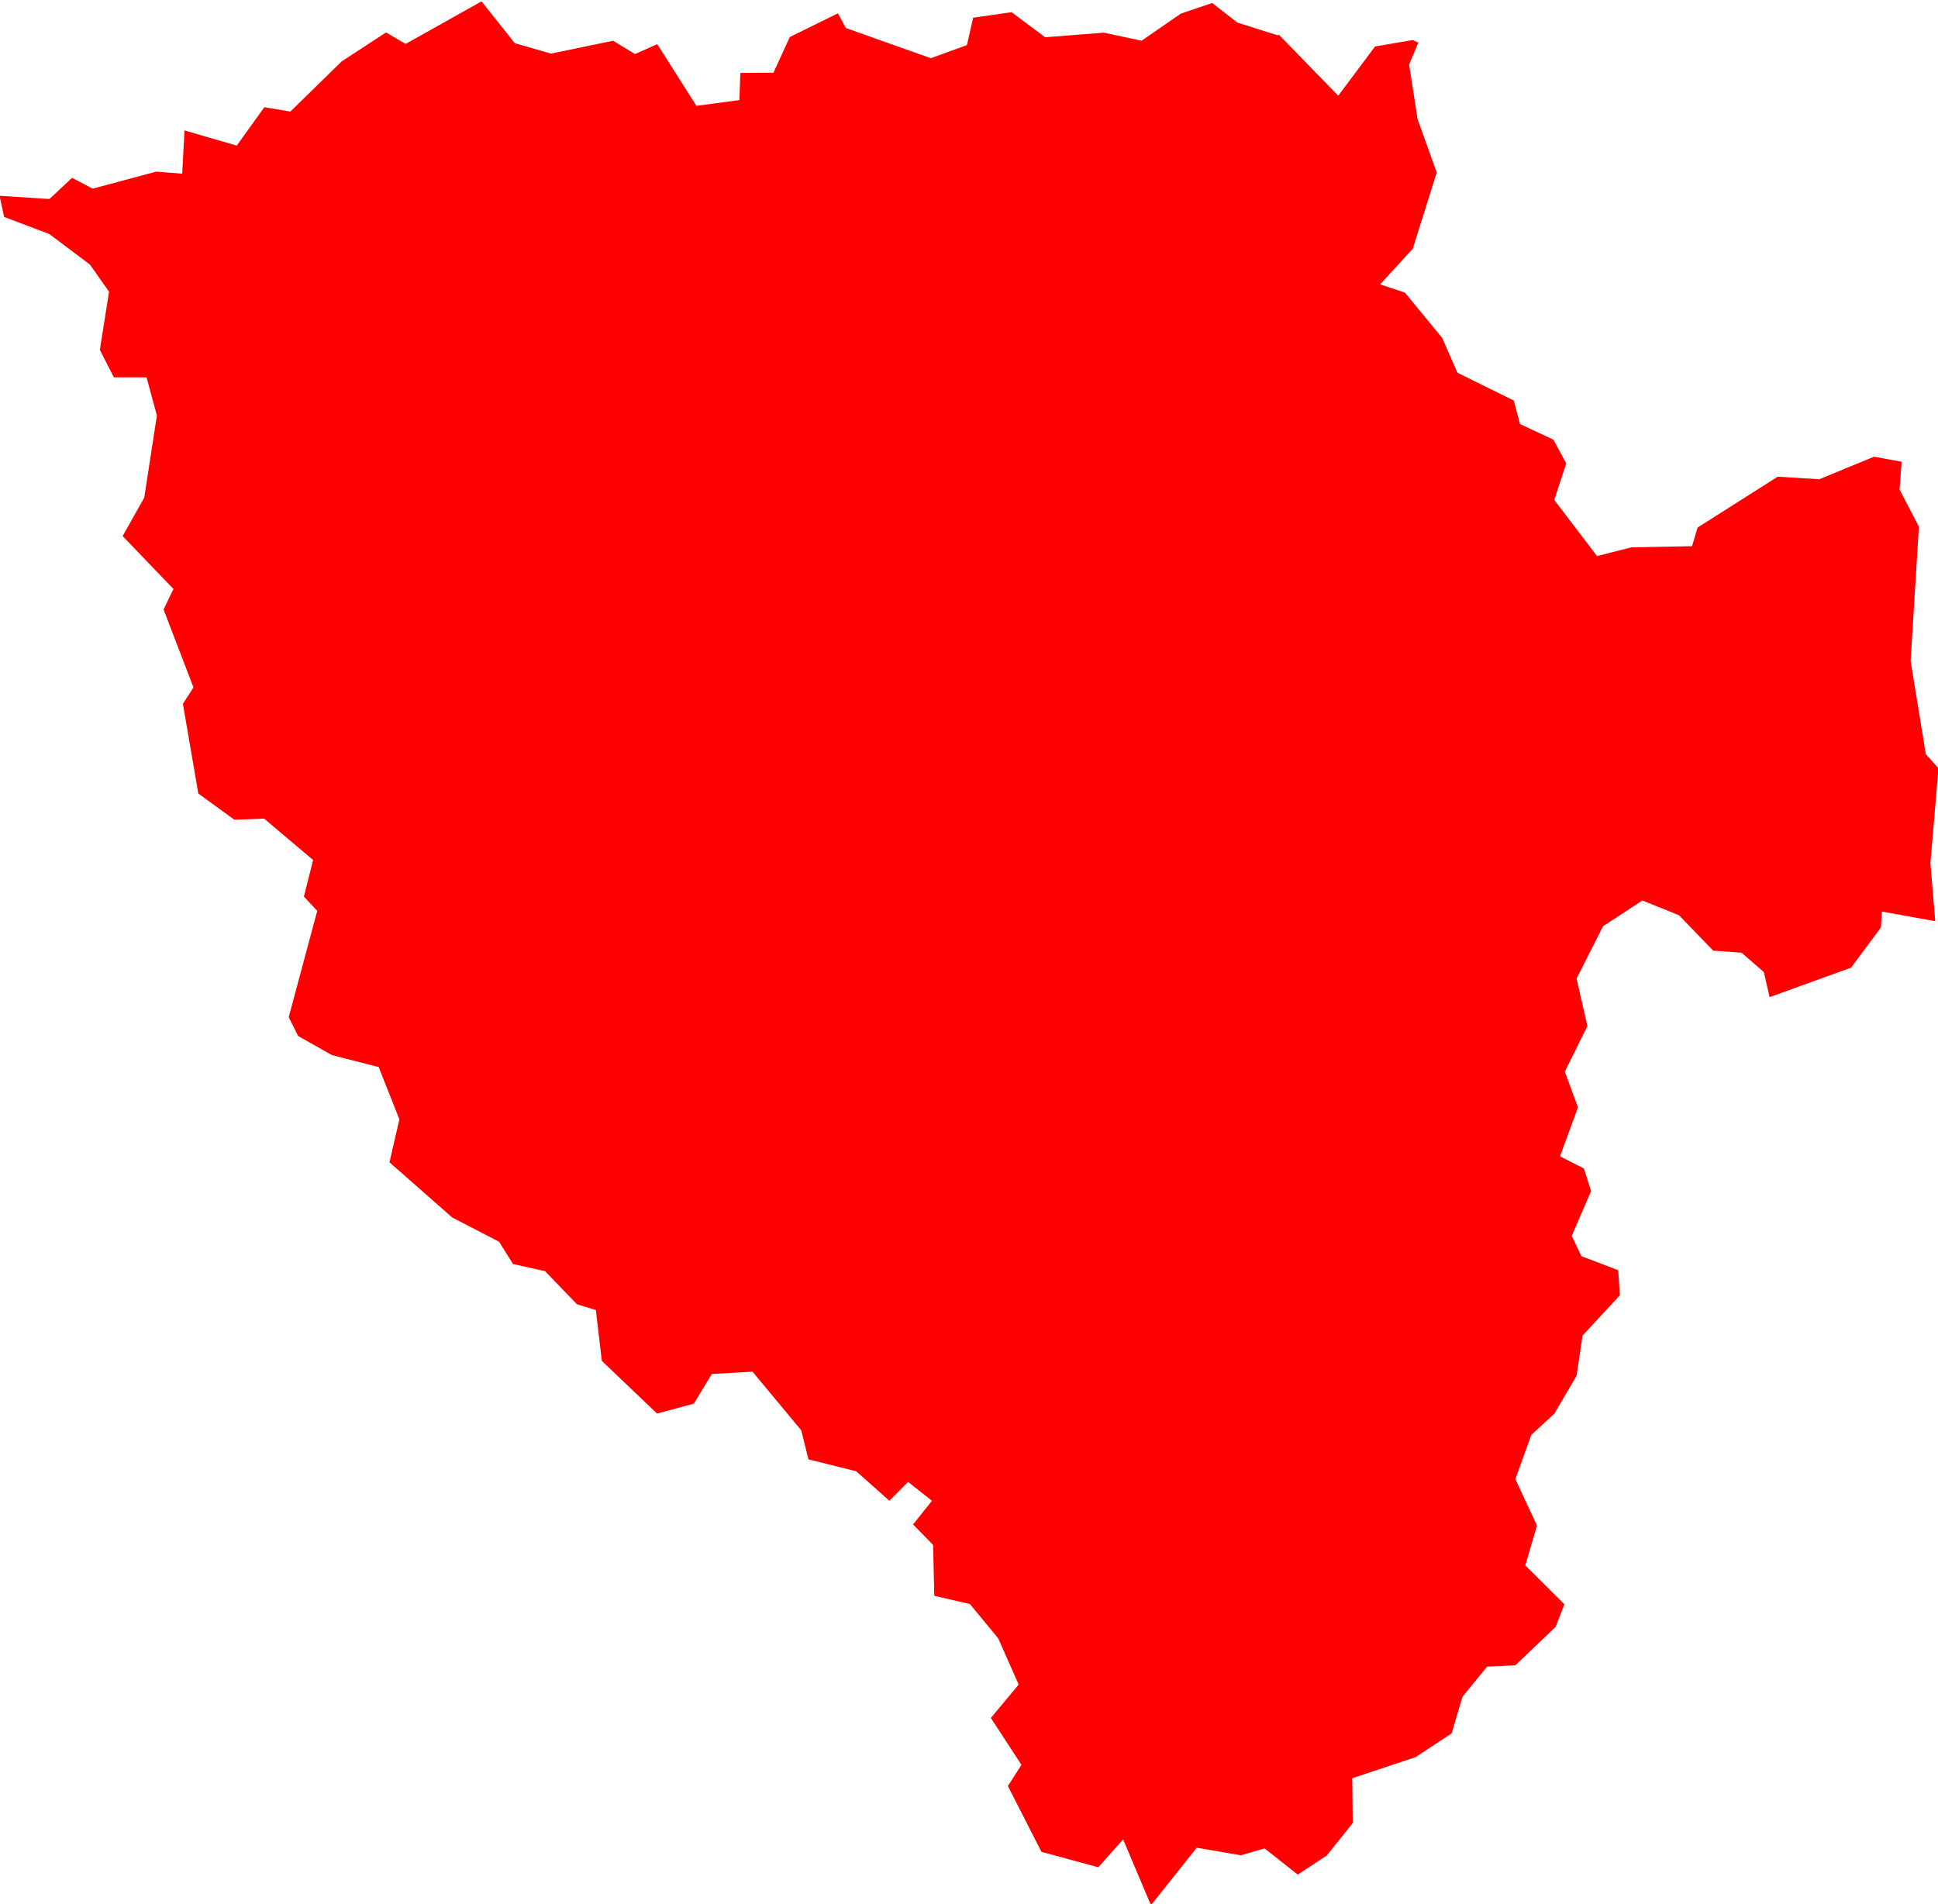 <svg version="1.1" xmlns="http://www.w3.org/2000/svg" xmlns:xlink="http://www.w3.org/1999/xlink" width="8.424" height="8.275" viewBox="0,0,8.424,8.275"><g transform="translate(-216.433,-181.057)"><g fill="#ff0000" fill-rule="evenodd" stroke="#ffffff" stroke-width="0" stroke-linecap="round" stroke-linejoin="round" stroke-miterlimit="10"><path d="M221.991,181.207l0.259,0.266l0.16,-0.214l0.164,-0.028l0.021,0.01l0.004,-0.001l-0.041,0.098l0.037,0.237l0.083,0.232l-0.104,0.331l-0.142,0.155l0.108,0.036l0.162,0.197l0.066,0.151l0.245,0.121l0.027,0.102l0.145,0.068l0.056,0.103l-0.052,0.159l0.186,0.244l0.149,-0.038l0.264,-0.005l0.024,-0.081l0.348,-0.221l0.181,0.011l0.238,-0.098l0.12,0.022l-0.009,0.121l0.084,0.161l-0.036,0.584l0.066,0.405l0.055,0.061l-0.035,0.413l0.021,0.252l-0.232,-0.042l-0.004,0.069l-0.13,0.175l-0.354,0.128l-0.025,-0.109l-0.097,-0.084l-0.123,-0.009l-0.149,-0.154l-0.159,-0.064l-0.171,0.112l-0.115,0.227l0.047,0.207l-0.098,0.198l0.057,0.155l-0.078,0.213l0.104,0.053l0.031,0.098l-0.084,0.195l0.042,0.088l0.16,0.061l0.007,0.109l-0.162,0.175l-0.026,0.175l-0.097,0.165l-0.1,0.092l-0.069,0.192l0.094,0.202l-0.051,0.173l0.17,0.169l-0.038,0.098l-0.175,0.167l-0.123,0.006l-0.107,0.131l-0.047,0.159l-0.156,0.103l-0.276,0.092l0.002,0.195l-0.113,0.141l-0.126,0.083l-0.144,-0.114l-0.104,0.03l-0.191,-0.033l-0.199,0.25l-0.121,-0.286l-0.108,0.121l-0.247,-0.067l-0.146,-0.286l0.059,-0.092l-0.133,-0.204l0.121,-0.145l-0.089,-0.201l-0.123,-0.149l-0.155,-0.036l-0.005,-0.221l-0.087,-0.089l0.082,-0.103l-0.104,-0.082l-0.081,0.082l-0.144,-0.128l-0.208,-0.052l-0.031,-0.126l-0.212,-0.255l-0.177,0.01l-0.078,0.129l-0.16,0.043l-0.24,-0.229l-0.026,-0.221l-0.082,-0.025l-0.139,-0.144l-0.139,-0.031l-0.061,-0.097l-0.203,-0.105l-0.273,-0.24l0.043,-0.187l-0.09,-0.227l-0.203,-0.052l-0.147,-0.083l-0.041,-0.082l0.124,-0.462l-0.058,-0.062l0.04,-0.159l-0.213,-0.18l-0.129,0.005l-0.157,-0.114l-0.067,-0.39l0.046,-0.071l-0.13,-0.339l0.043,-0.089l-0.221,-0.23l0.094,-0.167l0.055,-0.357l-0.045,-0.166h-0.142l-0.061,-0.119l0.04,-0.253l-0.083,-0.118l-0.177,-0.133l-0.196,-0.074l-0.02,-0.092l0.217,0.014l0.098,-0.092l0.09,0.047l0.276,-0.074l0.113,0.009l0.01,-0.188l0.227,0.066l0.12,-0.167l0.113,0.019l0.223,-0.218l0.193,-0.126l0.085,0.05l0.33,-0.185l0.145,0.182l0.157,0.045l0.27,-0.056l0.095,0.058l0.097,-0.043l0.17,0.268l0.187,-0.025l0.004,-0.118l0.144,-0.001l0.071,-0.155l0.209,-0.103l0.035,0.064l0.369,0.131l0.157,-0.057l0.027,-0.119l0.167,-0.024l0.146,0.109l0.255,-0.02l0.164,0.035l0.171,-0.118l0.136,-0.046l0.109,0.085l0.177,0.056"></path></g></g></svg>